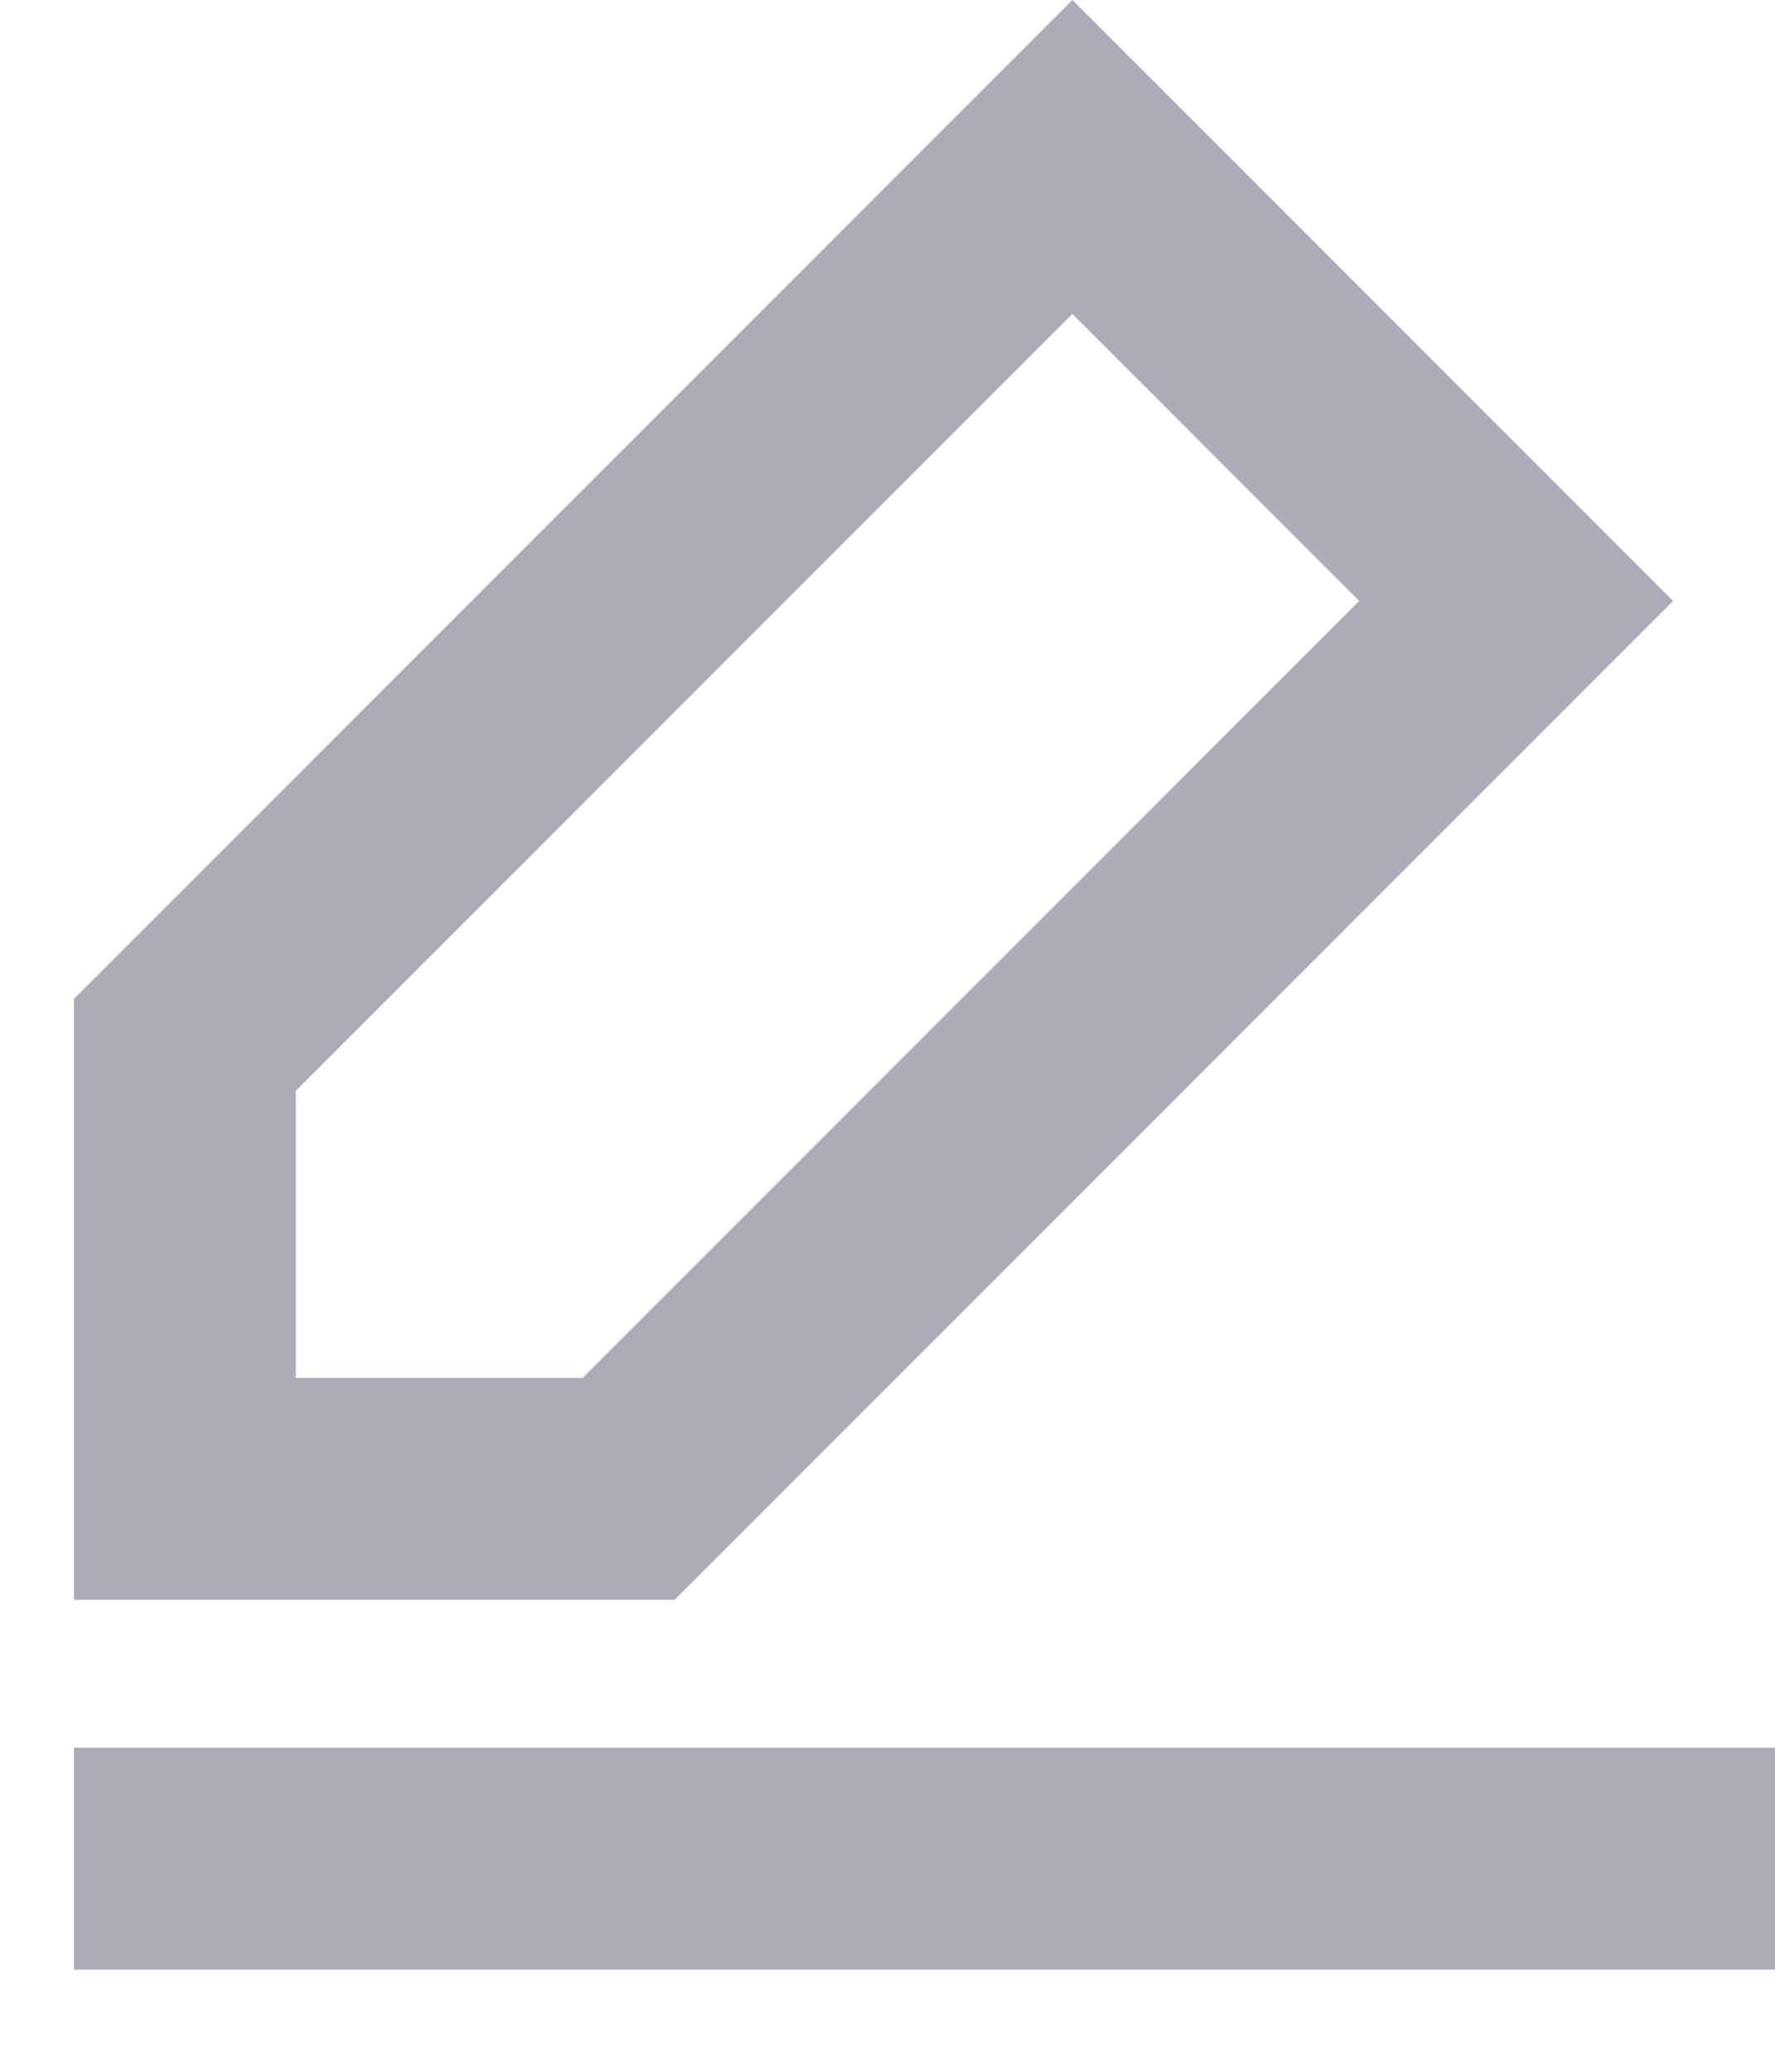 <svg width="12" height="14" viewBox="0 0 12 14" fill="none" xmlns="http://www.w3.org/2000/svg">
<path fill-rule="evenodd" clip-rule="evenodd" d="M7.25 0L11.311 4.061L4.561 10.811H0.5V6.75L7.25 0ZM2 7.371V9.311H3.939L9.189 4.061L7.25 2.121L2 7.371Z" fill="#ACACB9"/>
<path fill-rule="evenodd" clip-rule="evenodd" d="M0.5 11.81H12V13.31H0.5V11.81Z" fill="#ACACB9"/>
</svg>
